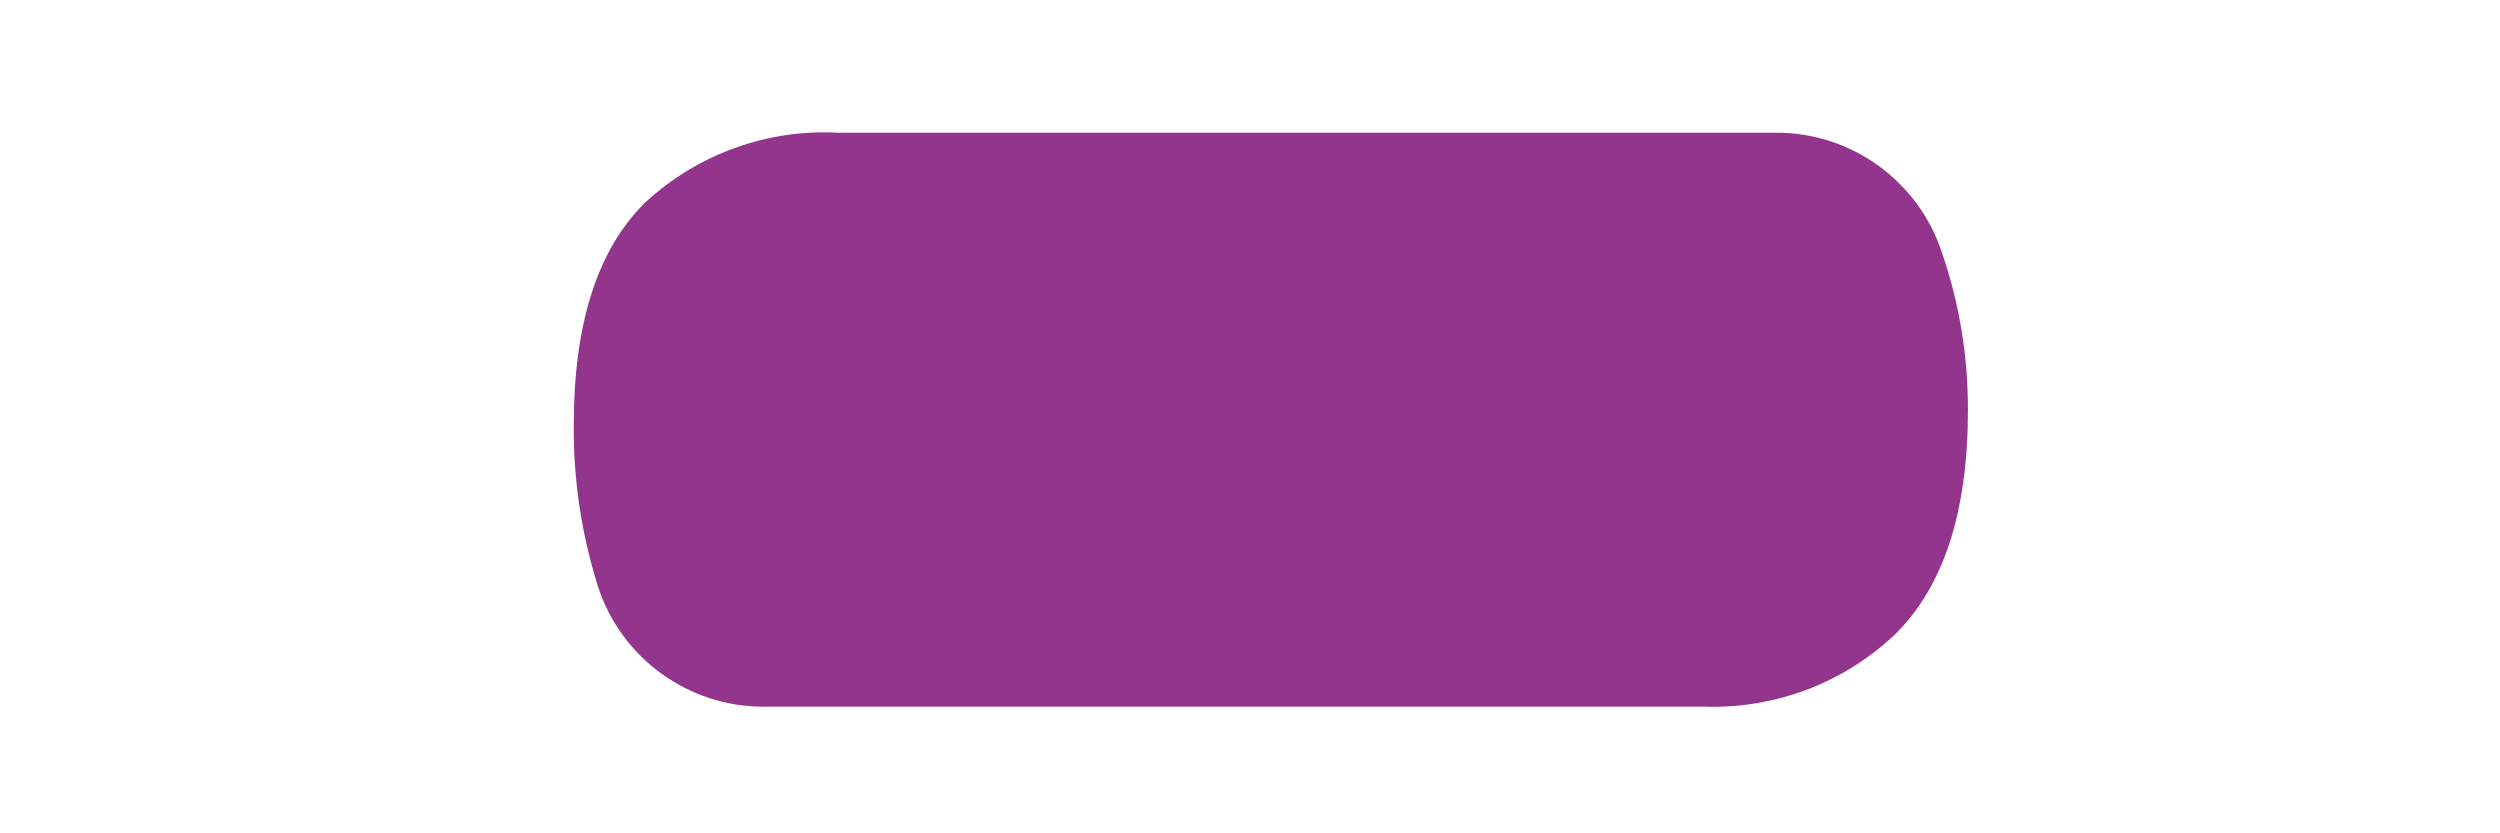 <svg width="12"  viewBox="0 0 7 4" fill="none" xmlns="http://www.w3.org/2000/svg">
<path   d="M5.68 3.392H1.17C0.805 3.395 0.479 3.158 0.369 2.811C0.291 2.562 0.252 2.302 0.254 2.041C0.254 1.551 0.369 1.194 0.6 0.969C0.85 0.74 1.182 0.619 1.521 0.637H6.026C6.386 0.636 6.707 0.868 6.82 1.209C6.905 1.454 6.947 1.711 6.946 1.97C6.946 2.462 6.827 2.822 6.59 3.051C6.344 3.281 6.016 3.403 5.68 3.392Z" fill="#93358D" />
</svg>
